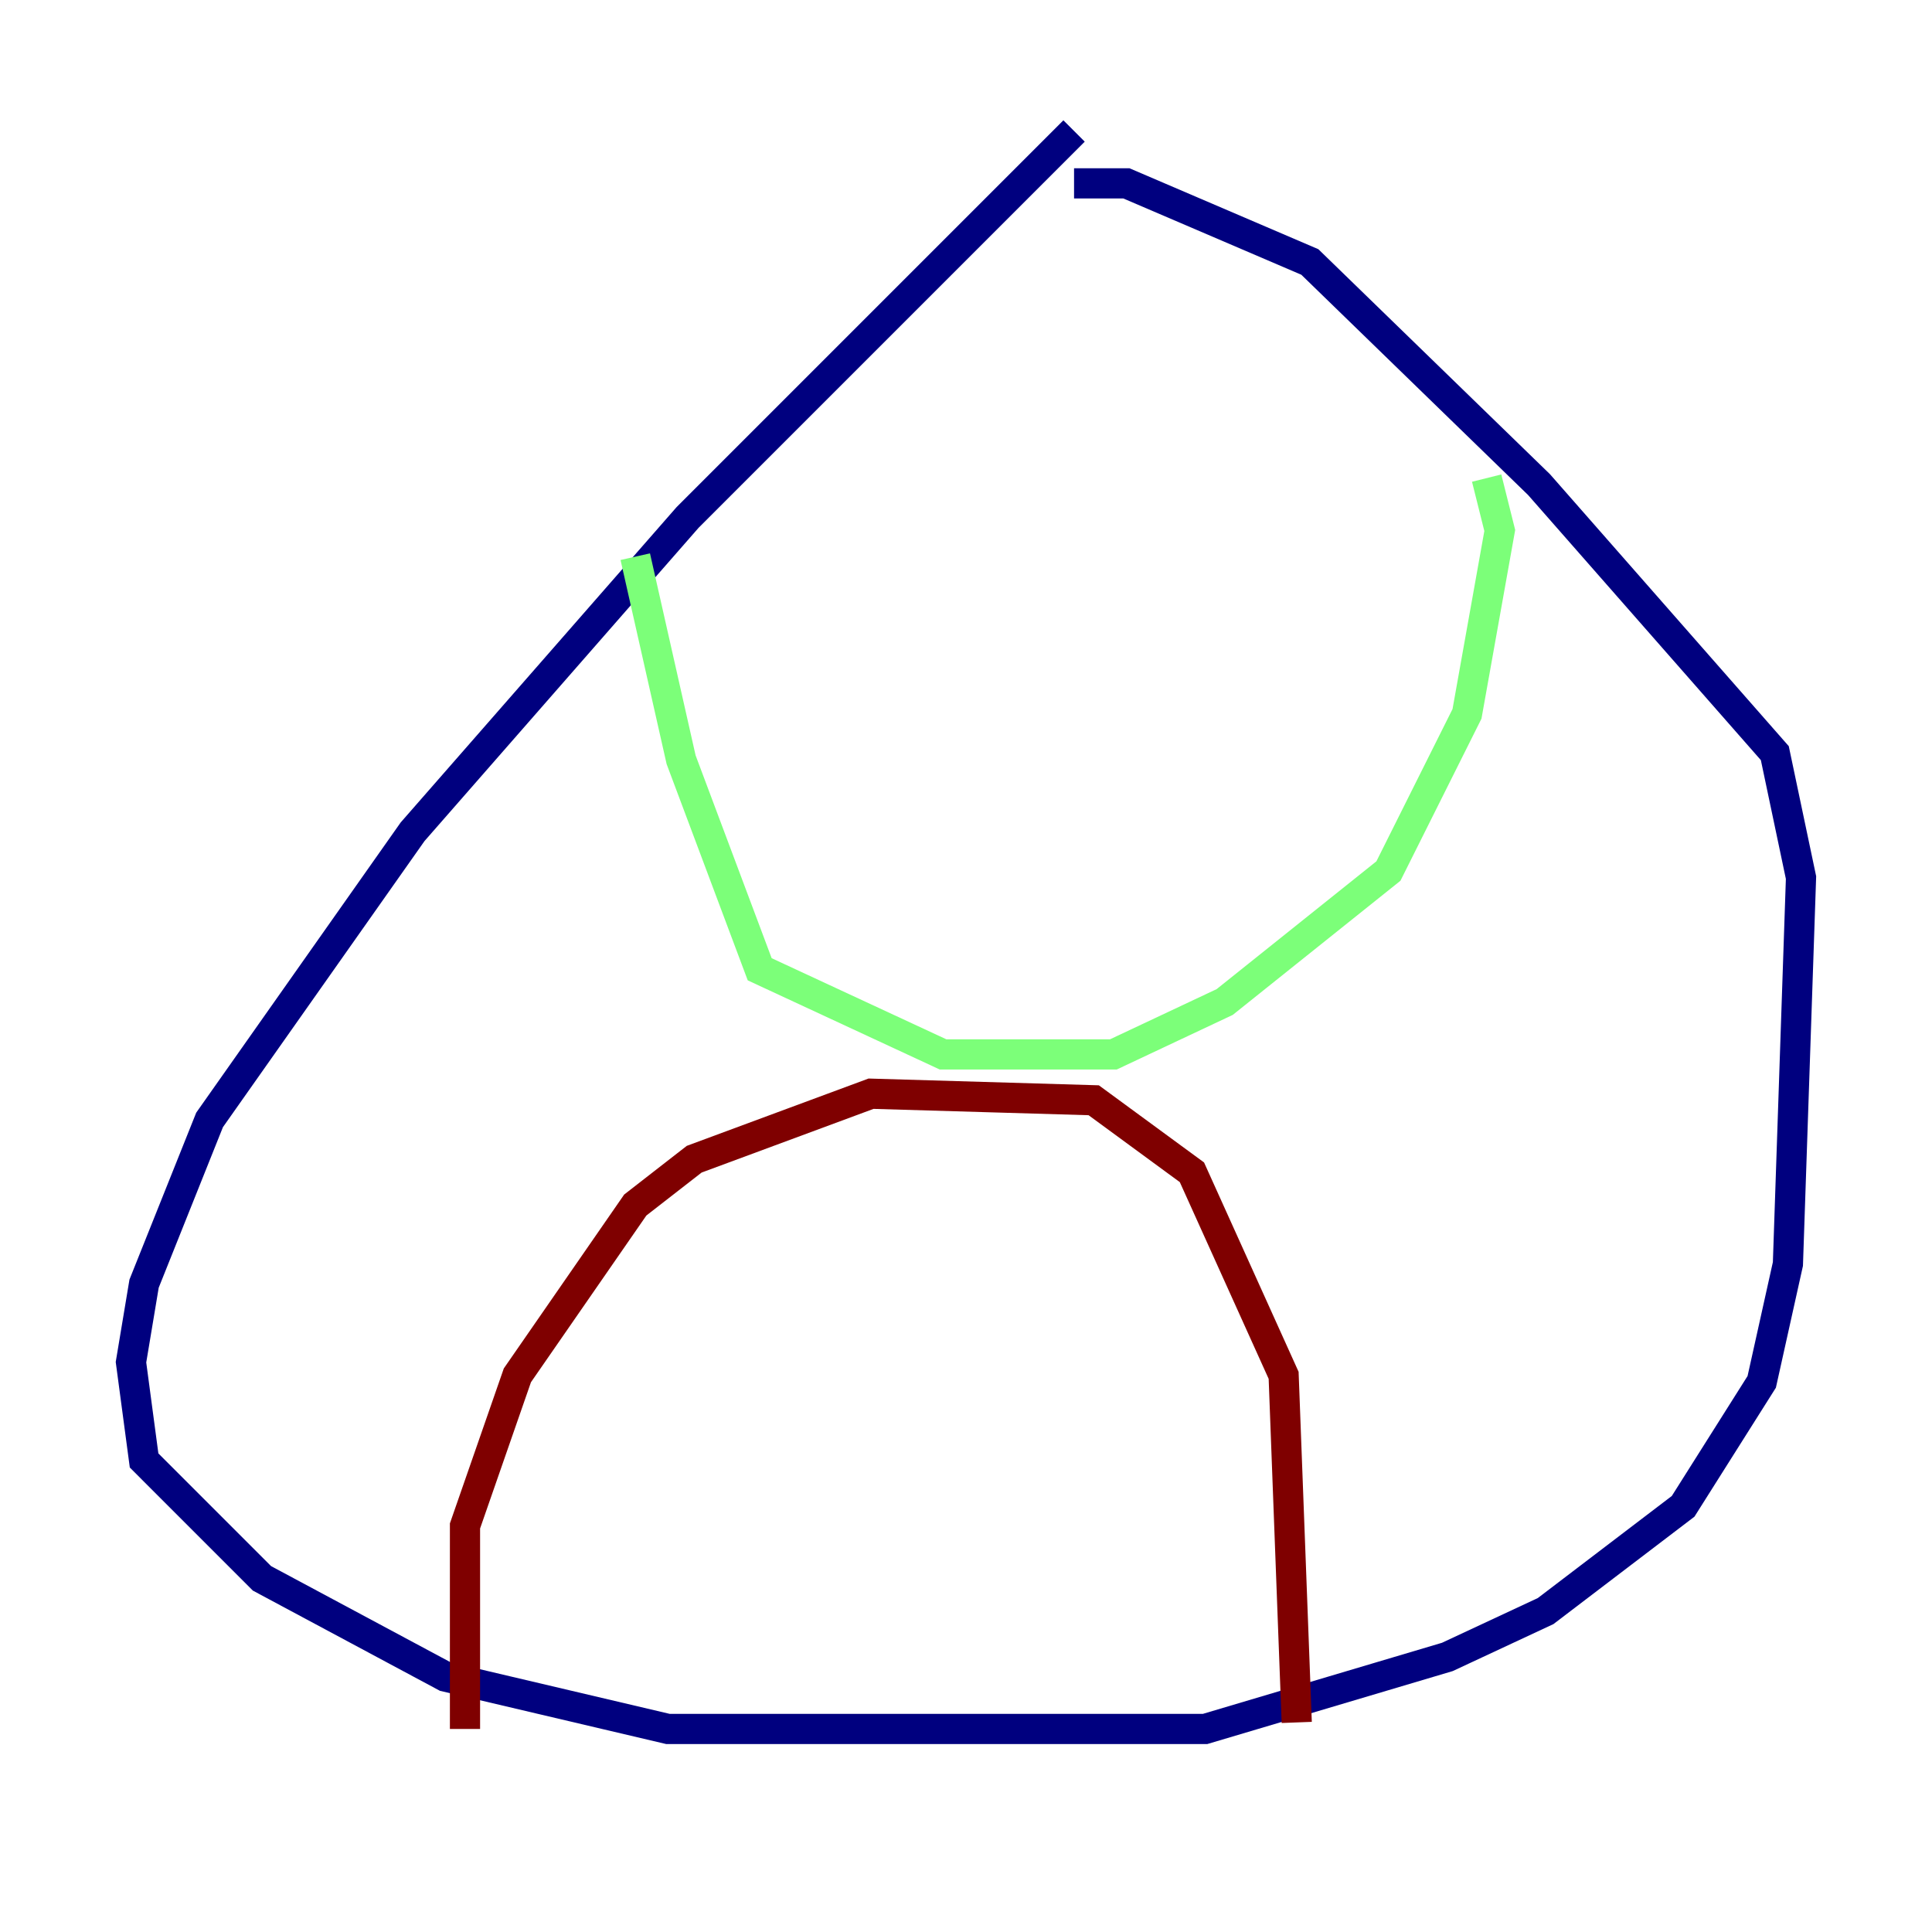 <?xml version="1.0" encoding="utf-8" ?>
<svg baseProfile="tiny" height="128" version="1.2" viewBox="0,0,128,128" width="128" xmlns="http://www.w3.org/2000/svg" xmlns:ev="http://www.w3.org/2001/xml-events" xmlns:xlink="http://www.w3.org/1999/xlink"><defs /><polyline fill="none" points="71.159,8.678 45.559,34.278 27.336,55.105 13.885,74.197 9.546,85.044 8.678,90.251 9.546,96.759 17.356,104.57 29.505,111.078 44.258,114.549 79.837,114.549 95.891,109.776 102.4,106.739 111.512,99.797 116.719,91.552 118.454,83.742 119.322,58.142 117.586,49.898 101.966,32.108 86.78,17.356 74.63,12.149 71.159,12.149" stroke="#00007f" stroke-width="2" /><polyline fill="none" points="42.088,36.881 45.125,50.332 50.332,64.217 62.481,69.858 73.763,69.858 81.139,66.386 91.986,57.709 97.193,47.295 99.363,35.146 98.495,31.675" stroke="#7cff79" stroke-width="2" /><polyline fill="none" points="30.807,114.549 30.807,101.098 34.278,91.119 42.088,79.837 45.993,76.8 57.709,72.461 72.461,72.895 78.969,77.668 85.044,91.119 85.912,114.115" stroke="#7f0000" stroke-width="2" /></svg>